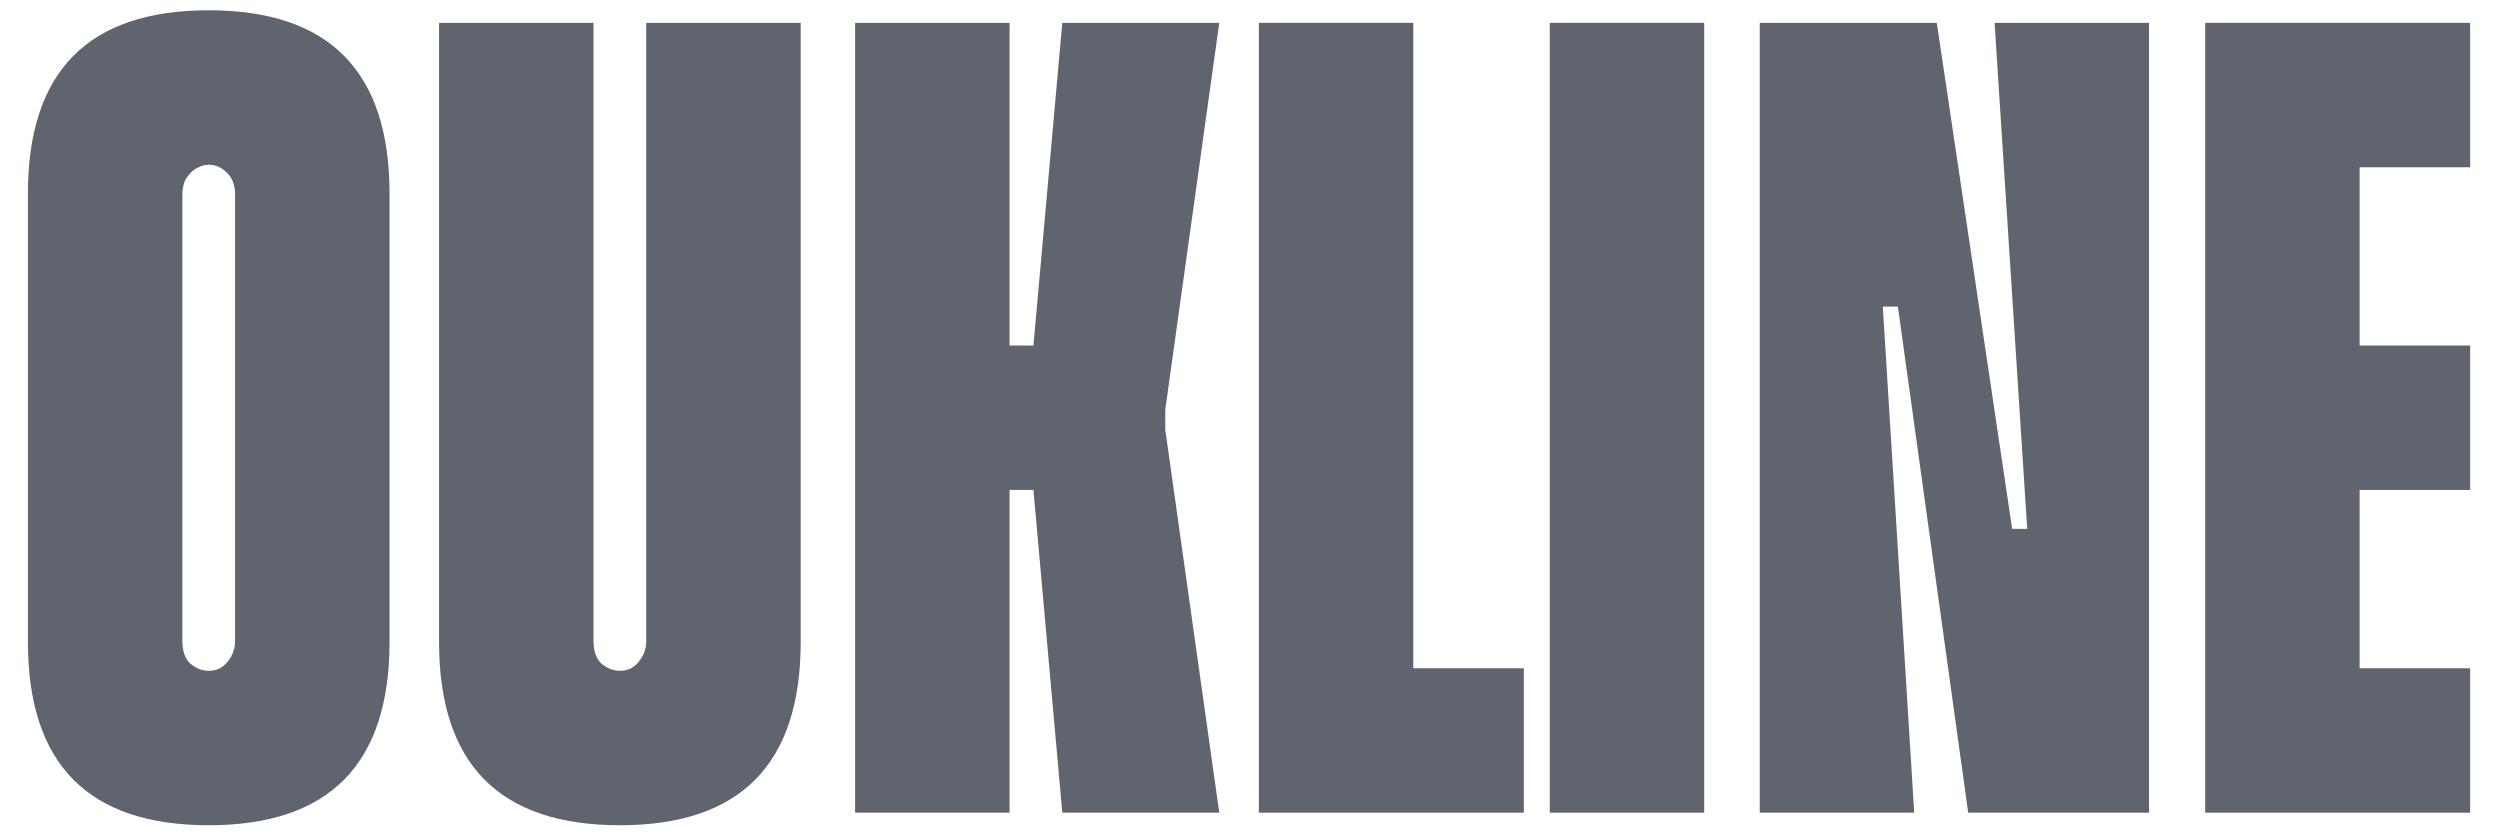 <svg width="72" height="24" viewBox="0 0 72 24" fill="none" xmlns="http://www.w3.org/2000/svg">
<path d="M6.771 18.451V5.612C6.771 5.323 6.686 5.106 6.518 4.961C6.373 4.817 6.204 4.744 6.011 4.744C5.891 4.744 5.77 4.781 5.65 4.853C5.553 4.901 5.457 4.998 5.36 5.142C5.288 5.263 5.252 5.419 5.252 5.612V18.451C5.252 18.74 5.324 18.957 5.469 19.102C5.638 19.246 5.819 19.319 6.011 19.319C6.132 19.319 6.24 19.294 6.337 19.246C6.457 19.174 6.554 19.077 6.626 18.957C6.723 18.812 6.771 18.643 6.771 18.451ZM0.804 5.576C0.804 2.056 2.54 0.296 6.011 0.296C9.483 0.296 11.219 2.056 11.219 5.576V18.487C11.219 22.007 9.483 23.767 6.011 23.767C2.54 23.767 0.804 22.007 0.804 18.487V5.576Z" fill="#5F646E"/>
<path d="M18.612 0.658H23.06V18.487C23.06 22.007 21.324 23.767 17.853 23.767C14.381 23.767 12.645 22.007 12.645 18.487V0.658H17.093V18.451C17.093 18.74 17.166 18.957 17.31 19.102C17.479 19.246 17.66 19.319 17.853 19.319C17.973 19.319 18.082 19.294 18.178 19.246C18.299 19.174 18.395 19.077 18.467 18.957C18.564 18.812 18.612 18.643 18.612 18.451V0.658Z" fill="#5F646E"/>
<path d="M33.56 11.796V12.375L35.115 23.405H30.594L29.763 14.111H29.076V23.405H24.627V0.658H29.076V9.952H29.763L30.594 0.658H35.115L33.56 11.796Z" fill="#5F646E"/>
<path d="M40.703 19.246H43.886V23.405H36.255V0.658H40.703V19.246Z" fill="#5F646E"/>
<path d="M49.081 23.405H44.633V0.658H49.081V23.405Z" fill="#5F646E"/>
<path d="M57.444 0.658H61.892V23.405H56.684L54.659 8.831H54.225L55.129 23.405H50.681V0.658H55.78L57.95 15.232H58.384L57.444 0.658Z" fill="#5F646E"/>
<path d="M71.14 4.817H67.957V9.952H71.14V14.111H67.957V19.246H71.14V23.405H63.509V0.658H71.14V4.817Z" fill="#5F646E"/>
</svg>
